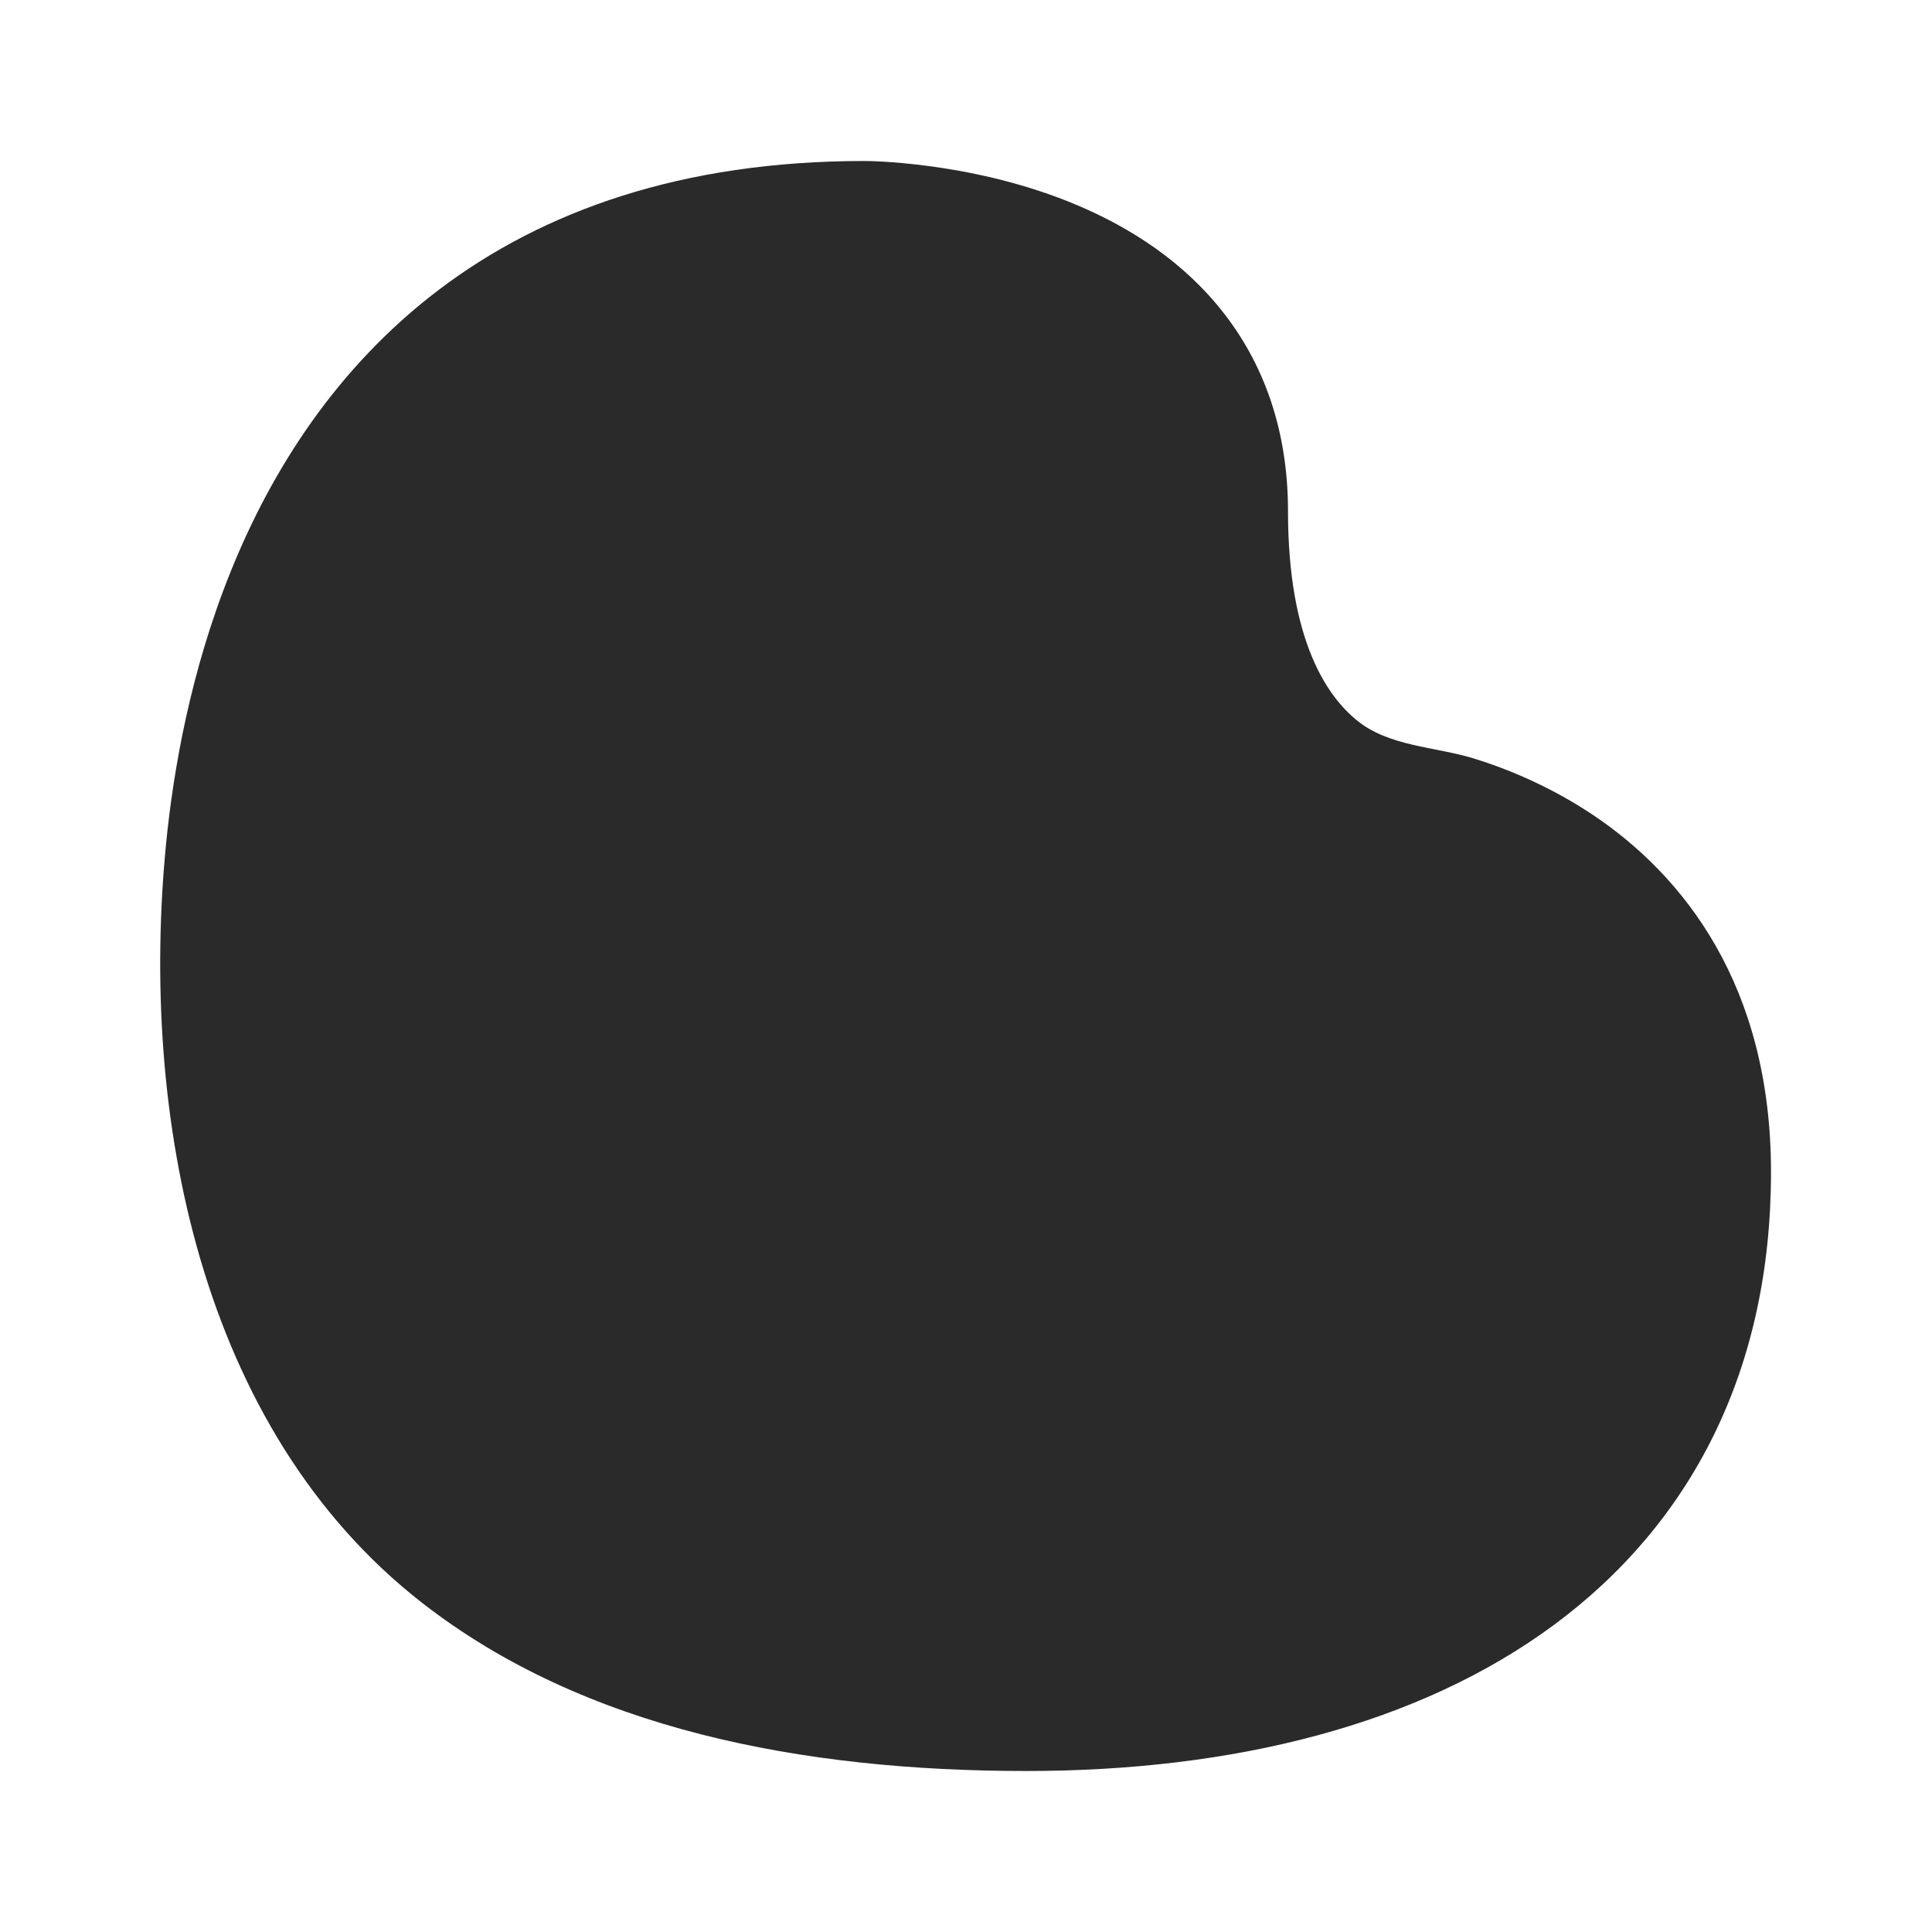 <svg width="24" height="24" viewBox="0 0 24 24" fill="none" xmlns="http://www.w3.org/2000/svg">
<path d="M16.852 8.946C16.503 8.659 16 7.984 16 6.35C16 5.278 15.659 4.432 15.12 3.788C14.592 3.156 13.908 2.758 13.27 2.503C12.63 2.248 12 2.124 11.538 2.063C11.305 2.032 11.11 2.016 10.971 2.008C10.861 2.002 10.799 2 10.735 2L10.734 2C8.468 2 6.745 2.621 5.455 3.597C4.174 4.568 3.371 5.849 2.868 7.094C2.366 8.337 2.153 9.569 2.063 10.482C1.735 13.829 2.465 17.752 5.251 19.917C7.26 21.478 9.956 22 12.751 22C15.326 22 17.627 21.425 19.304 20.185C21.011 18.922 22 17.02 22 14.56C22 12.24 20.913 10.879 19.794 10.127C19.249 9.762 18.71 9.546 18.308 9.422C17.827 9.274 17.252 9.275 16.852 8.946Z" fill="#2A2A2A"/>
</svg>

